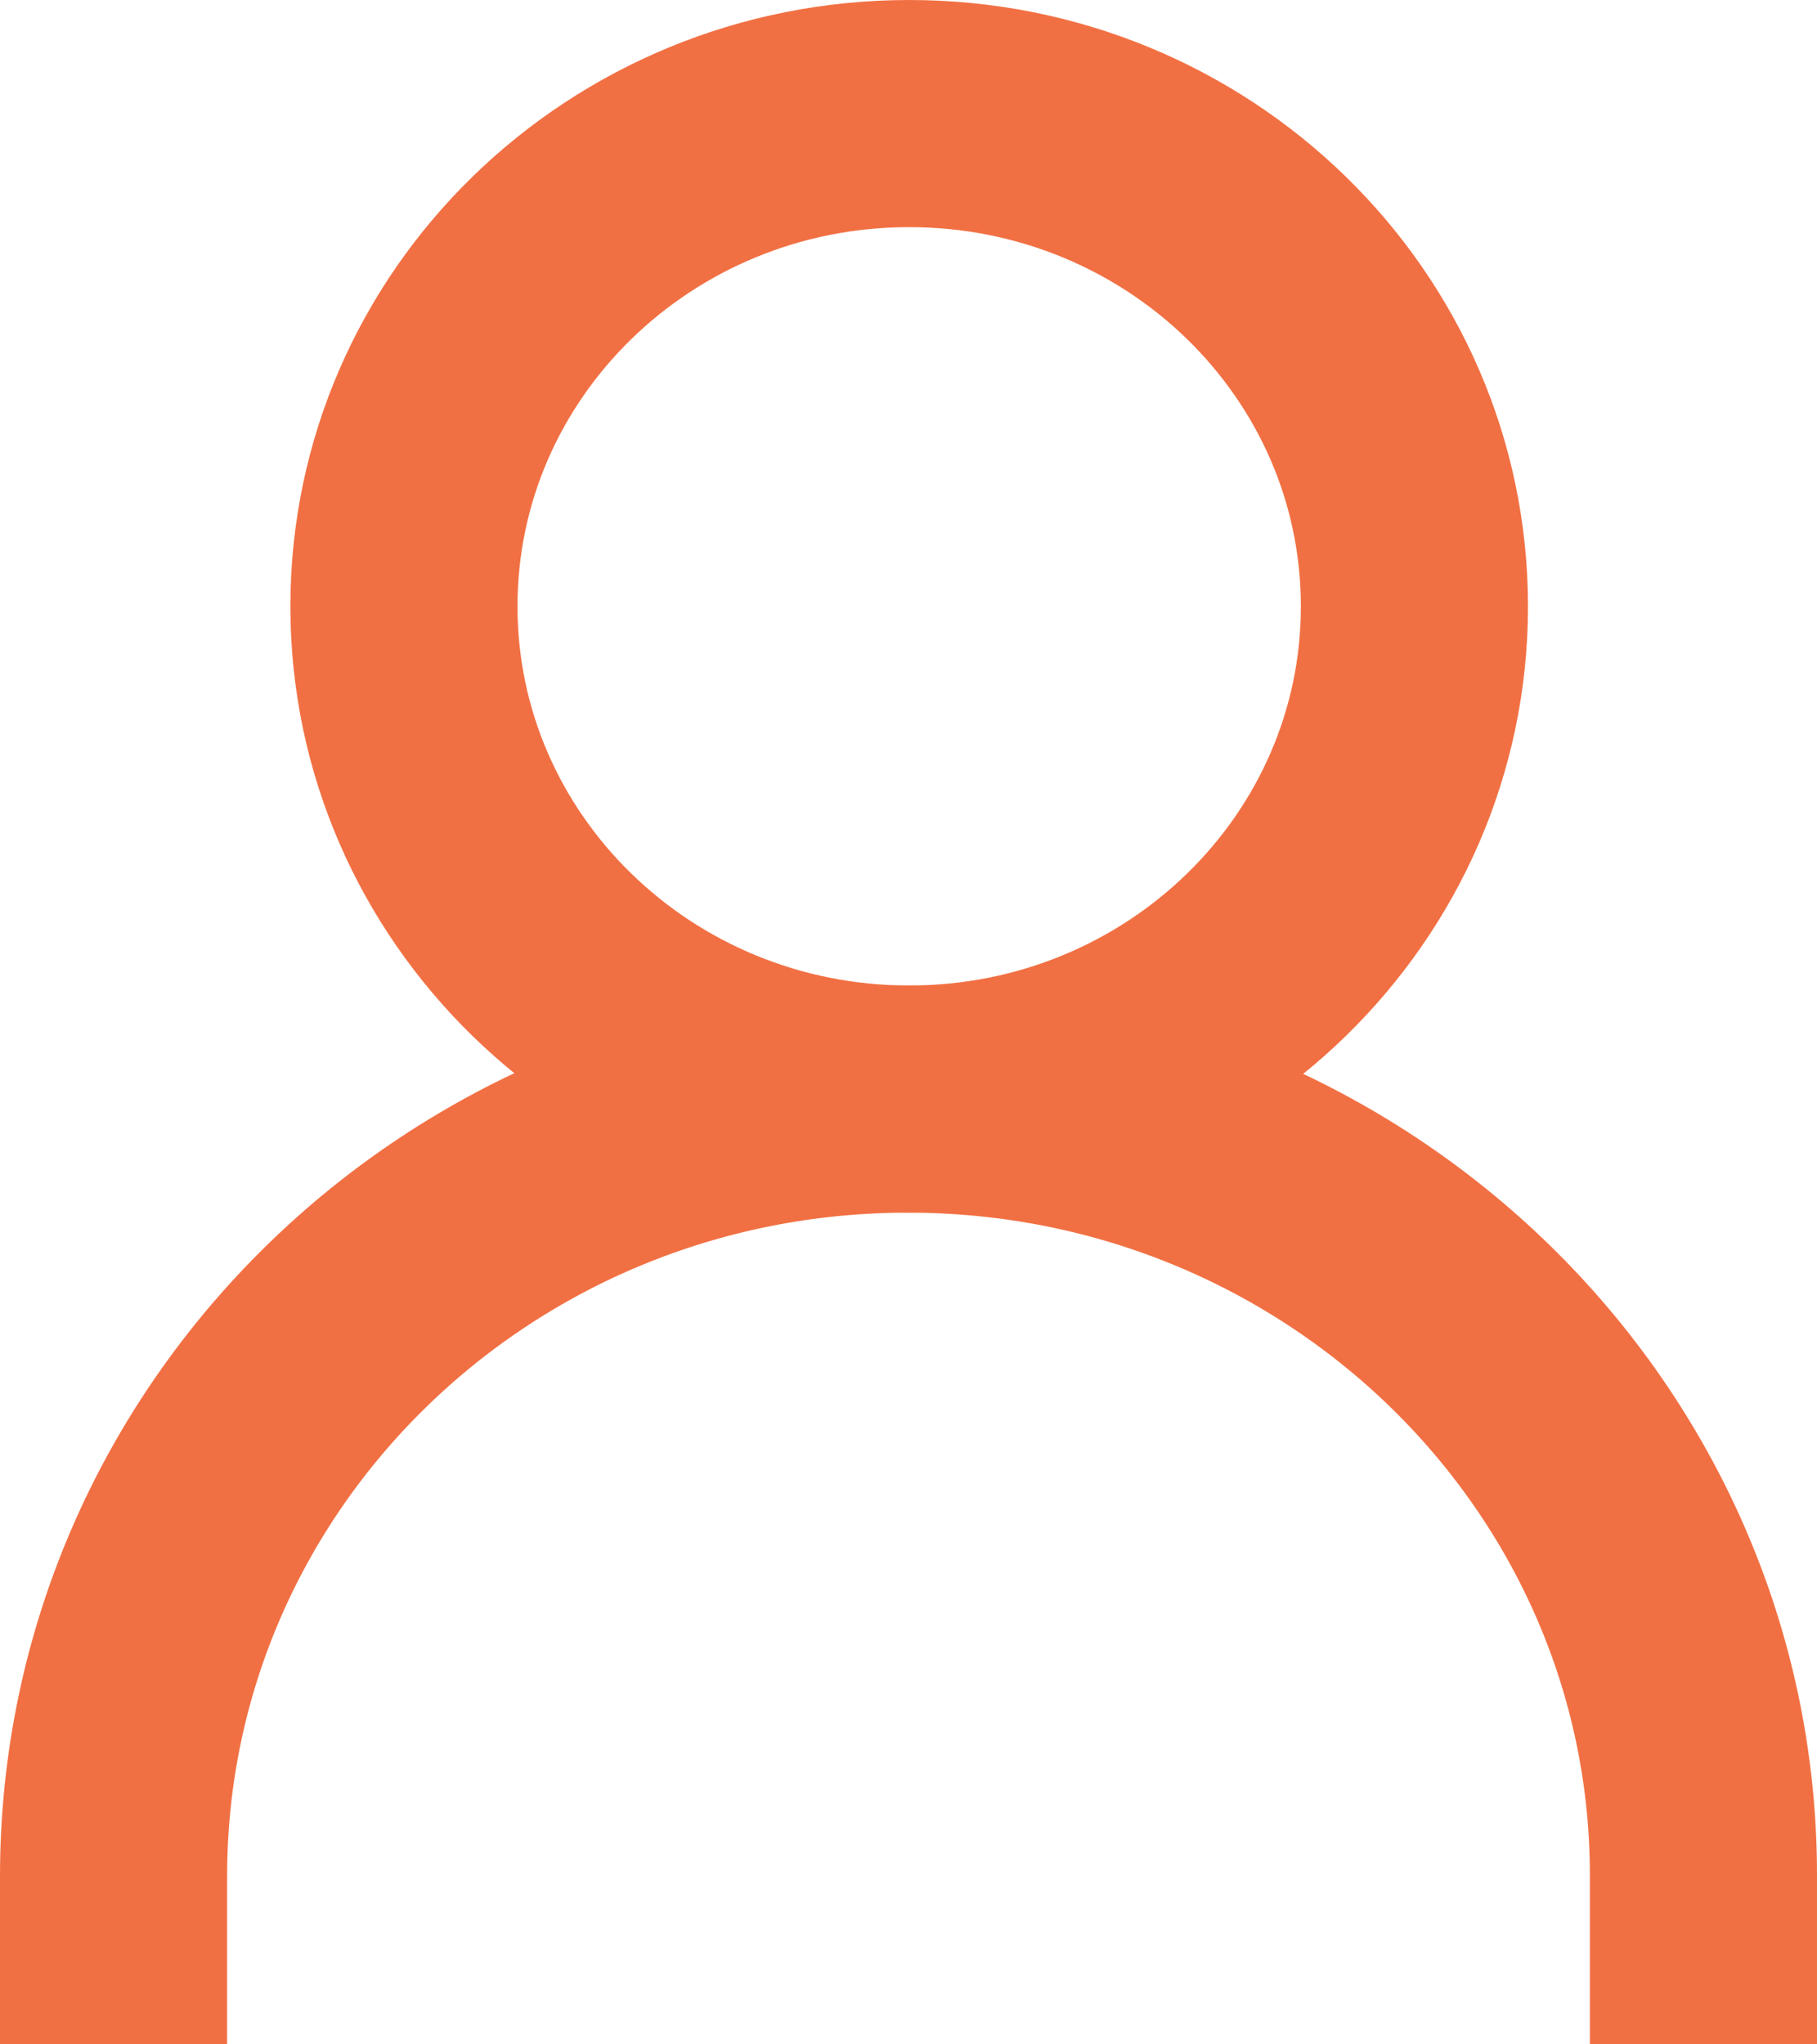 <svg width="16" height="18" viewBox="0 0 16 18" fill="none" xmlns="http://www.w3.org/2000/svg">
<path d="M8.006 9.677C10.463 9.677 12.455 7.735 12.455 5.339C12.455 2.942 10.463 1 8.006 1C5.549 1 3.557 2.942 3.557 5.339C3.557 7.735 5.549 9.677 8.006 9.677Z" stroke="#F17043" stroke-width="2" stroke-miterlimit="10"/>
<path d="M15 18V16.509C15 12.743 11.866 9.677 7.995 9.677C4.123 9.677 1 12.743 1 16.519V18" stroke="#F17043" stroke-width="2" stroke-miterlimit="10"/>
</svg>
